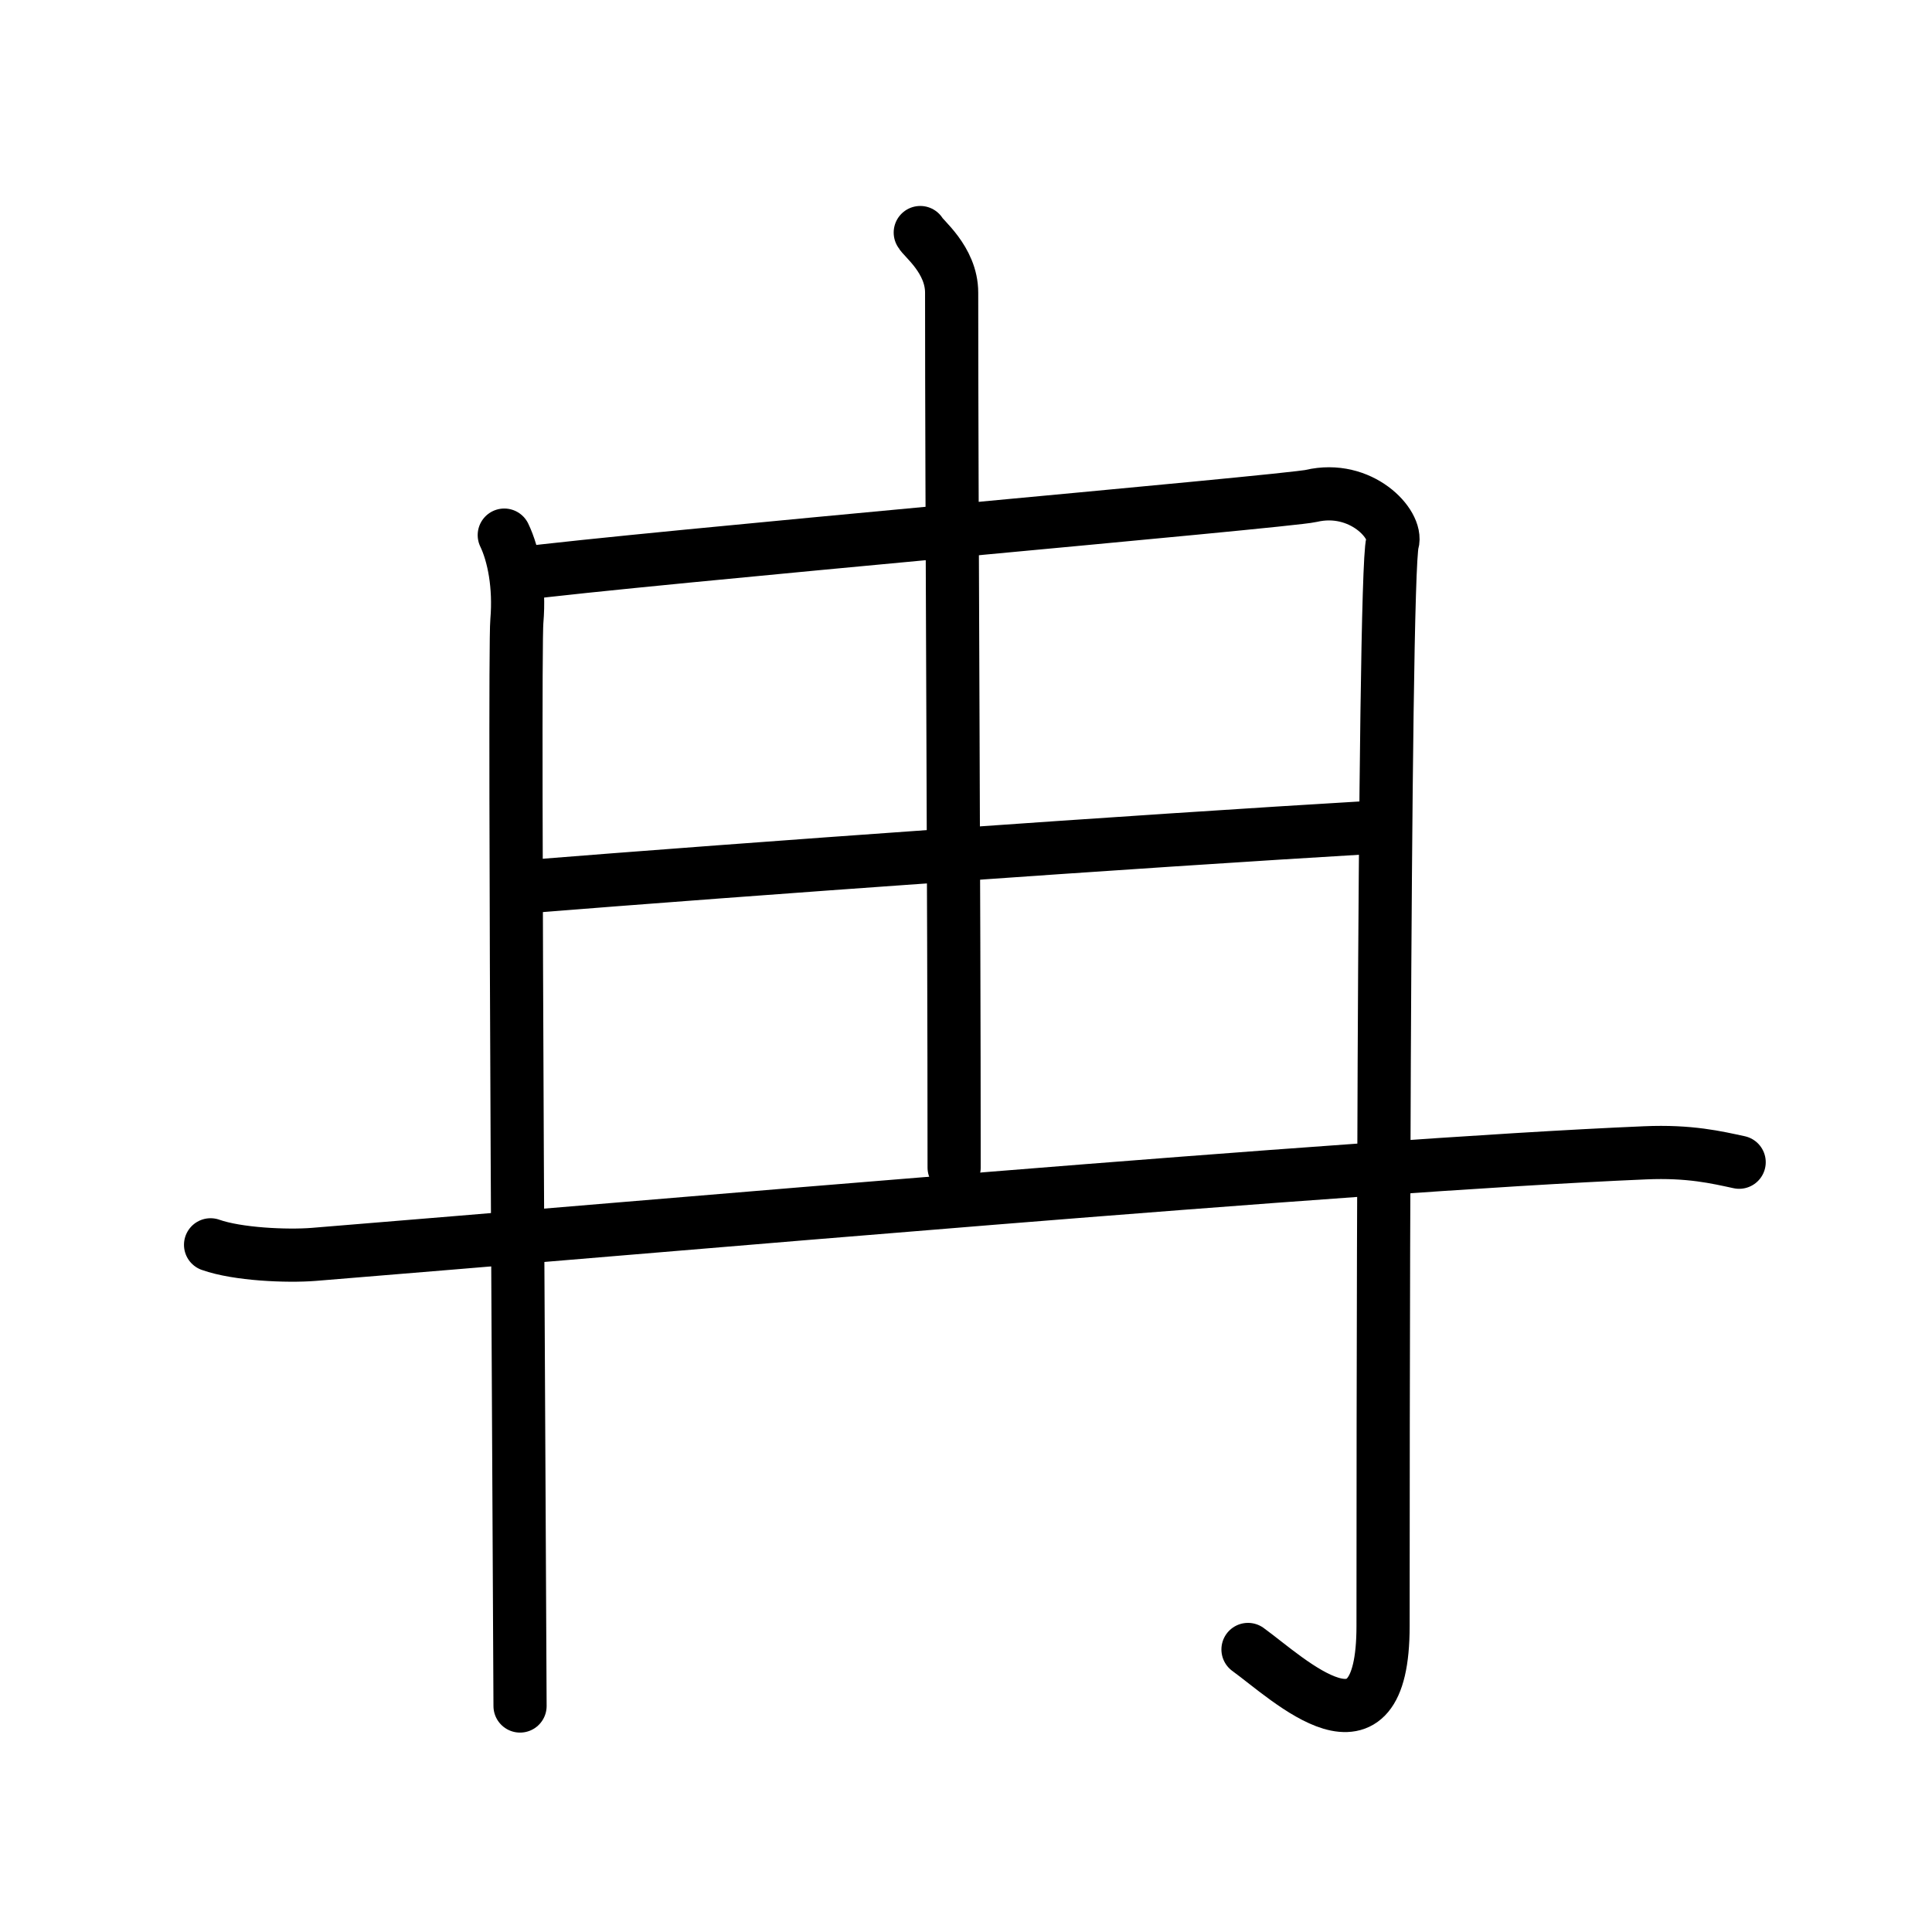 <svg xmlns="http://www.w3.org/2000/svg" width="109" height="109" viewBox="0 0 109 109"><g xmlns:kvg="http://kanjivg.tagaini.net" id="kvg:StrokePaths_05189" style="fill:none;stroke:#000000;stroke-width:3;stroke-linecap:round;stroke-linejoin:round;"><g id="kvg:05189" kvg:element="&#20873;"><g id="kvg:05189-g1" kvg:element="&#20866;" kvg:radical="general"><path id="kvg:05189-s1" kvg:type="&#12753;" d="M28.45,30.19c0.53,1.1,0.88,2.87,0.71,4.85c-0.18,1.98,0.18,57.9,0.18,61.21"/><path id="kvg:05189-s2" kvg:type="&#12742;a" d="M29.15,32.39c6.71-0.88,43.5-4.1,44.82-4.41c2.82-0.66,4.9,1.61,4.59,2.65c-0.53,1.76-0.53,56.04-0.53,61.11c0,8.16-5.29,3.01-7.62,1.32"/></g><g id="kvg:05189-g2" kvg:element="&#22303;" kvg:variant="true"><path id="kvg:05189-s3" kvg:type="&#12753;a" d="M51.92,13.12c0.12,0.29,1.77,1.52,1.77,3.39c0,12,0.14,33.5,0.14,49.36"/><path id="kvg:05189-s4" kvg:type="&#12752;" d="M29.39,50.05C42.5,49,63.5,47.5,77.69,46.66"/><path id="kvg:05189-s5" kvg:type="&#12752;" d="M11.88,70.23c1.52,0.54,4.31,0.66,5.82,0.54c18.8-1.52,58.3-5.02,75.11-5.73c2.53-0.11,4.05,0.26,5.31,0.53"/></g></g></g></svg>